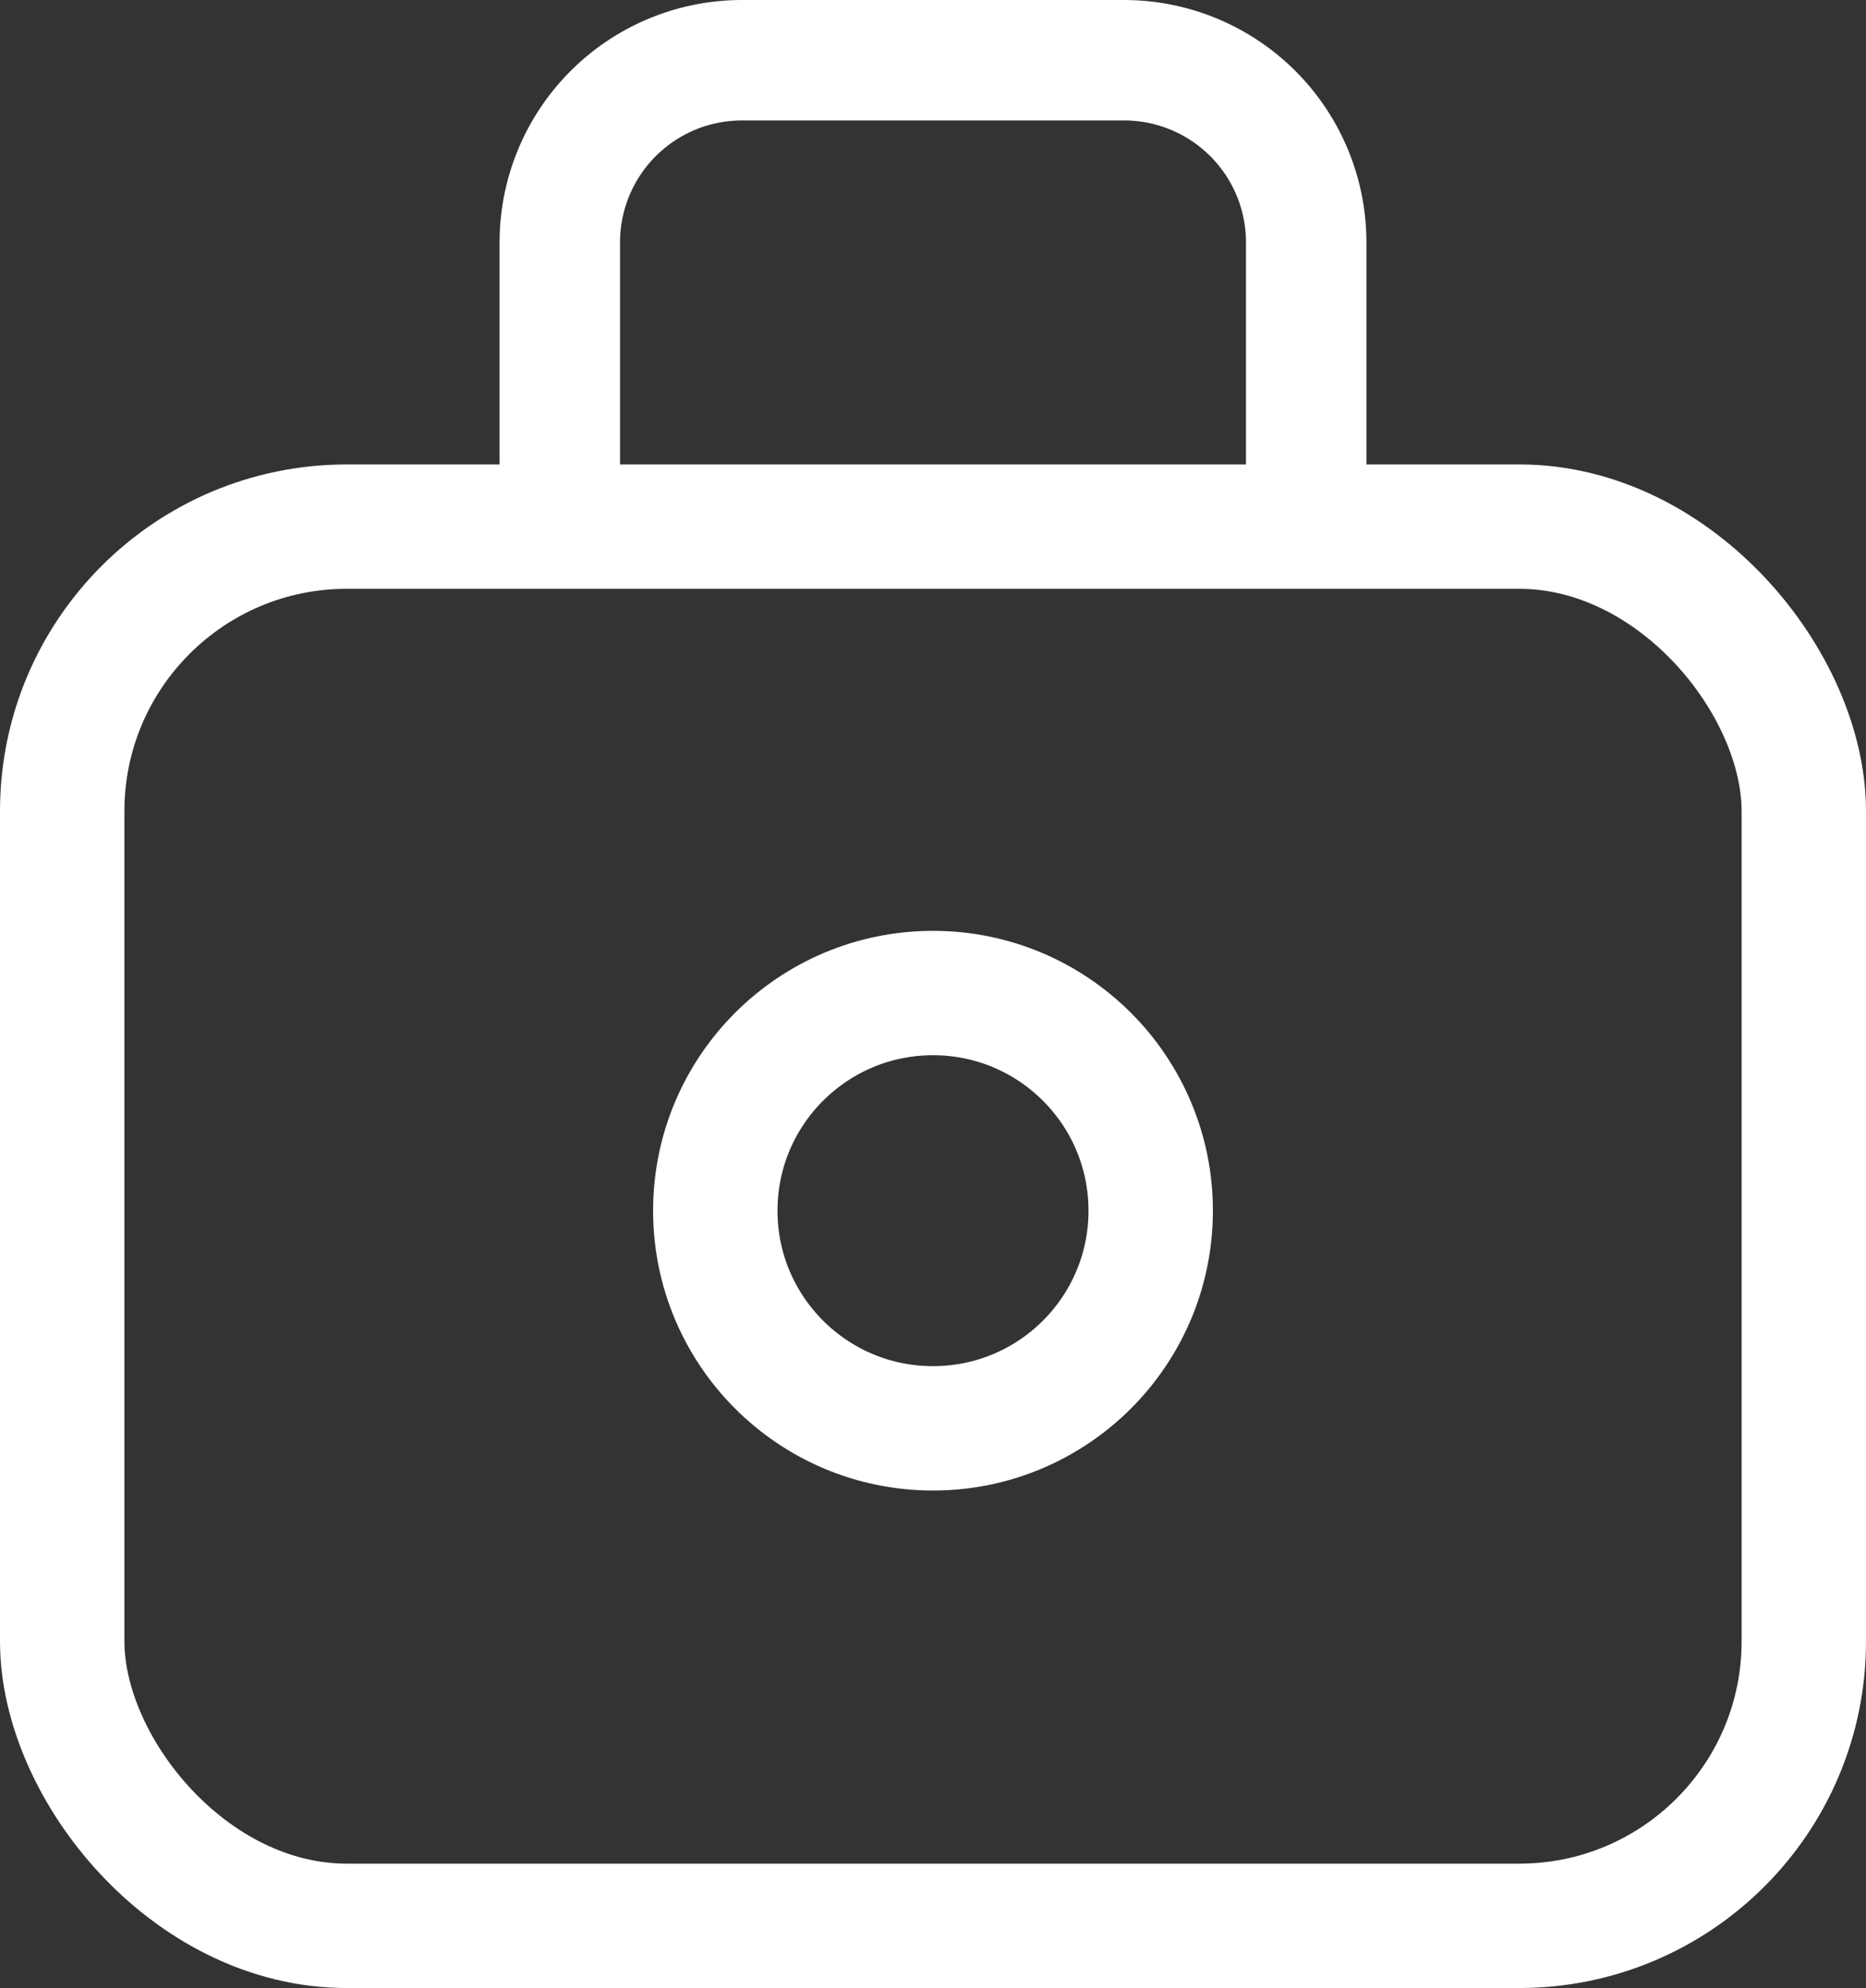 <svg xmlns="http://www.w3.org/2000/svg" width="60" height="63.937" viewBox="0 0 60 63.937">
  <rect x="0" y="0" width="60" height="63.937" fill="#333333" stroke="none"/>
  <g id="Locl" transform="translate(-154 -130.063)">
    <rect id="Rectangle_196" data-name="Rectangle 196" width="56" height="45" rx="9.149" transform="translate(156 147)" fill="none" stroke="#fff" stroke-miterlimit="10" stroke-width="4"/>
    <path id="Rectangle_197" data-name="Rectangle 197" d="M5.858,0H18.142A5.858,5.858,0,0,1,24,5.858V15a0,0,0,0,1,0,0H0a0,0,0,0,1,0,0V5.858A5.858,5.858,0,0,1,5.858,0Z" transform="translate(172 132)" fill="none" stroke="#fff" stroke-miterlimit="10" stroke-width="3.873"/>
    <circle id="Ellipse_44" data-name="Ellipse 44" cx="7" cy="7" r="7" transform="translate(177 162)" fill="none" stroke="#fff" stroke-miterlimit="10" stroke-width="4"/>
  </g>
</svg>

